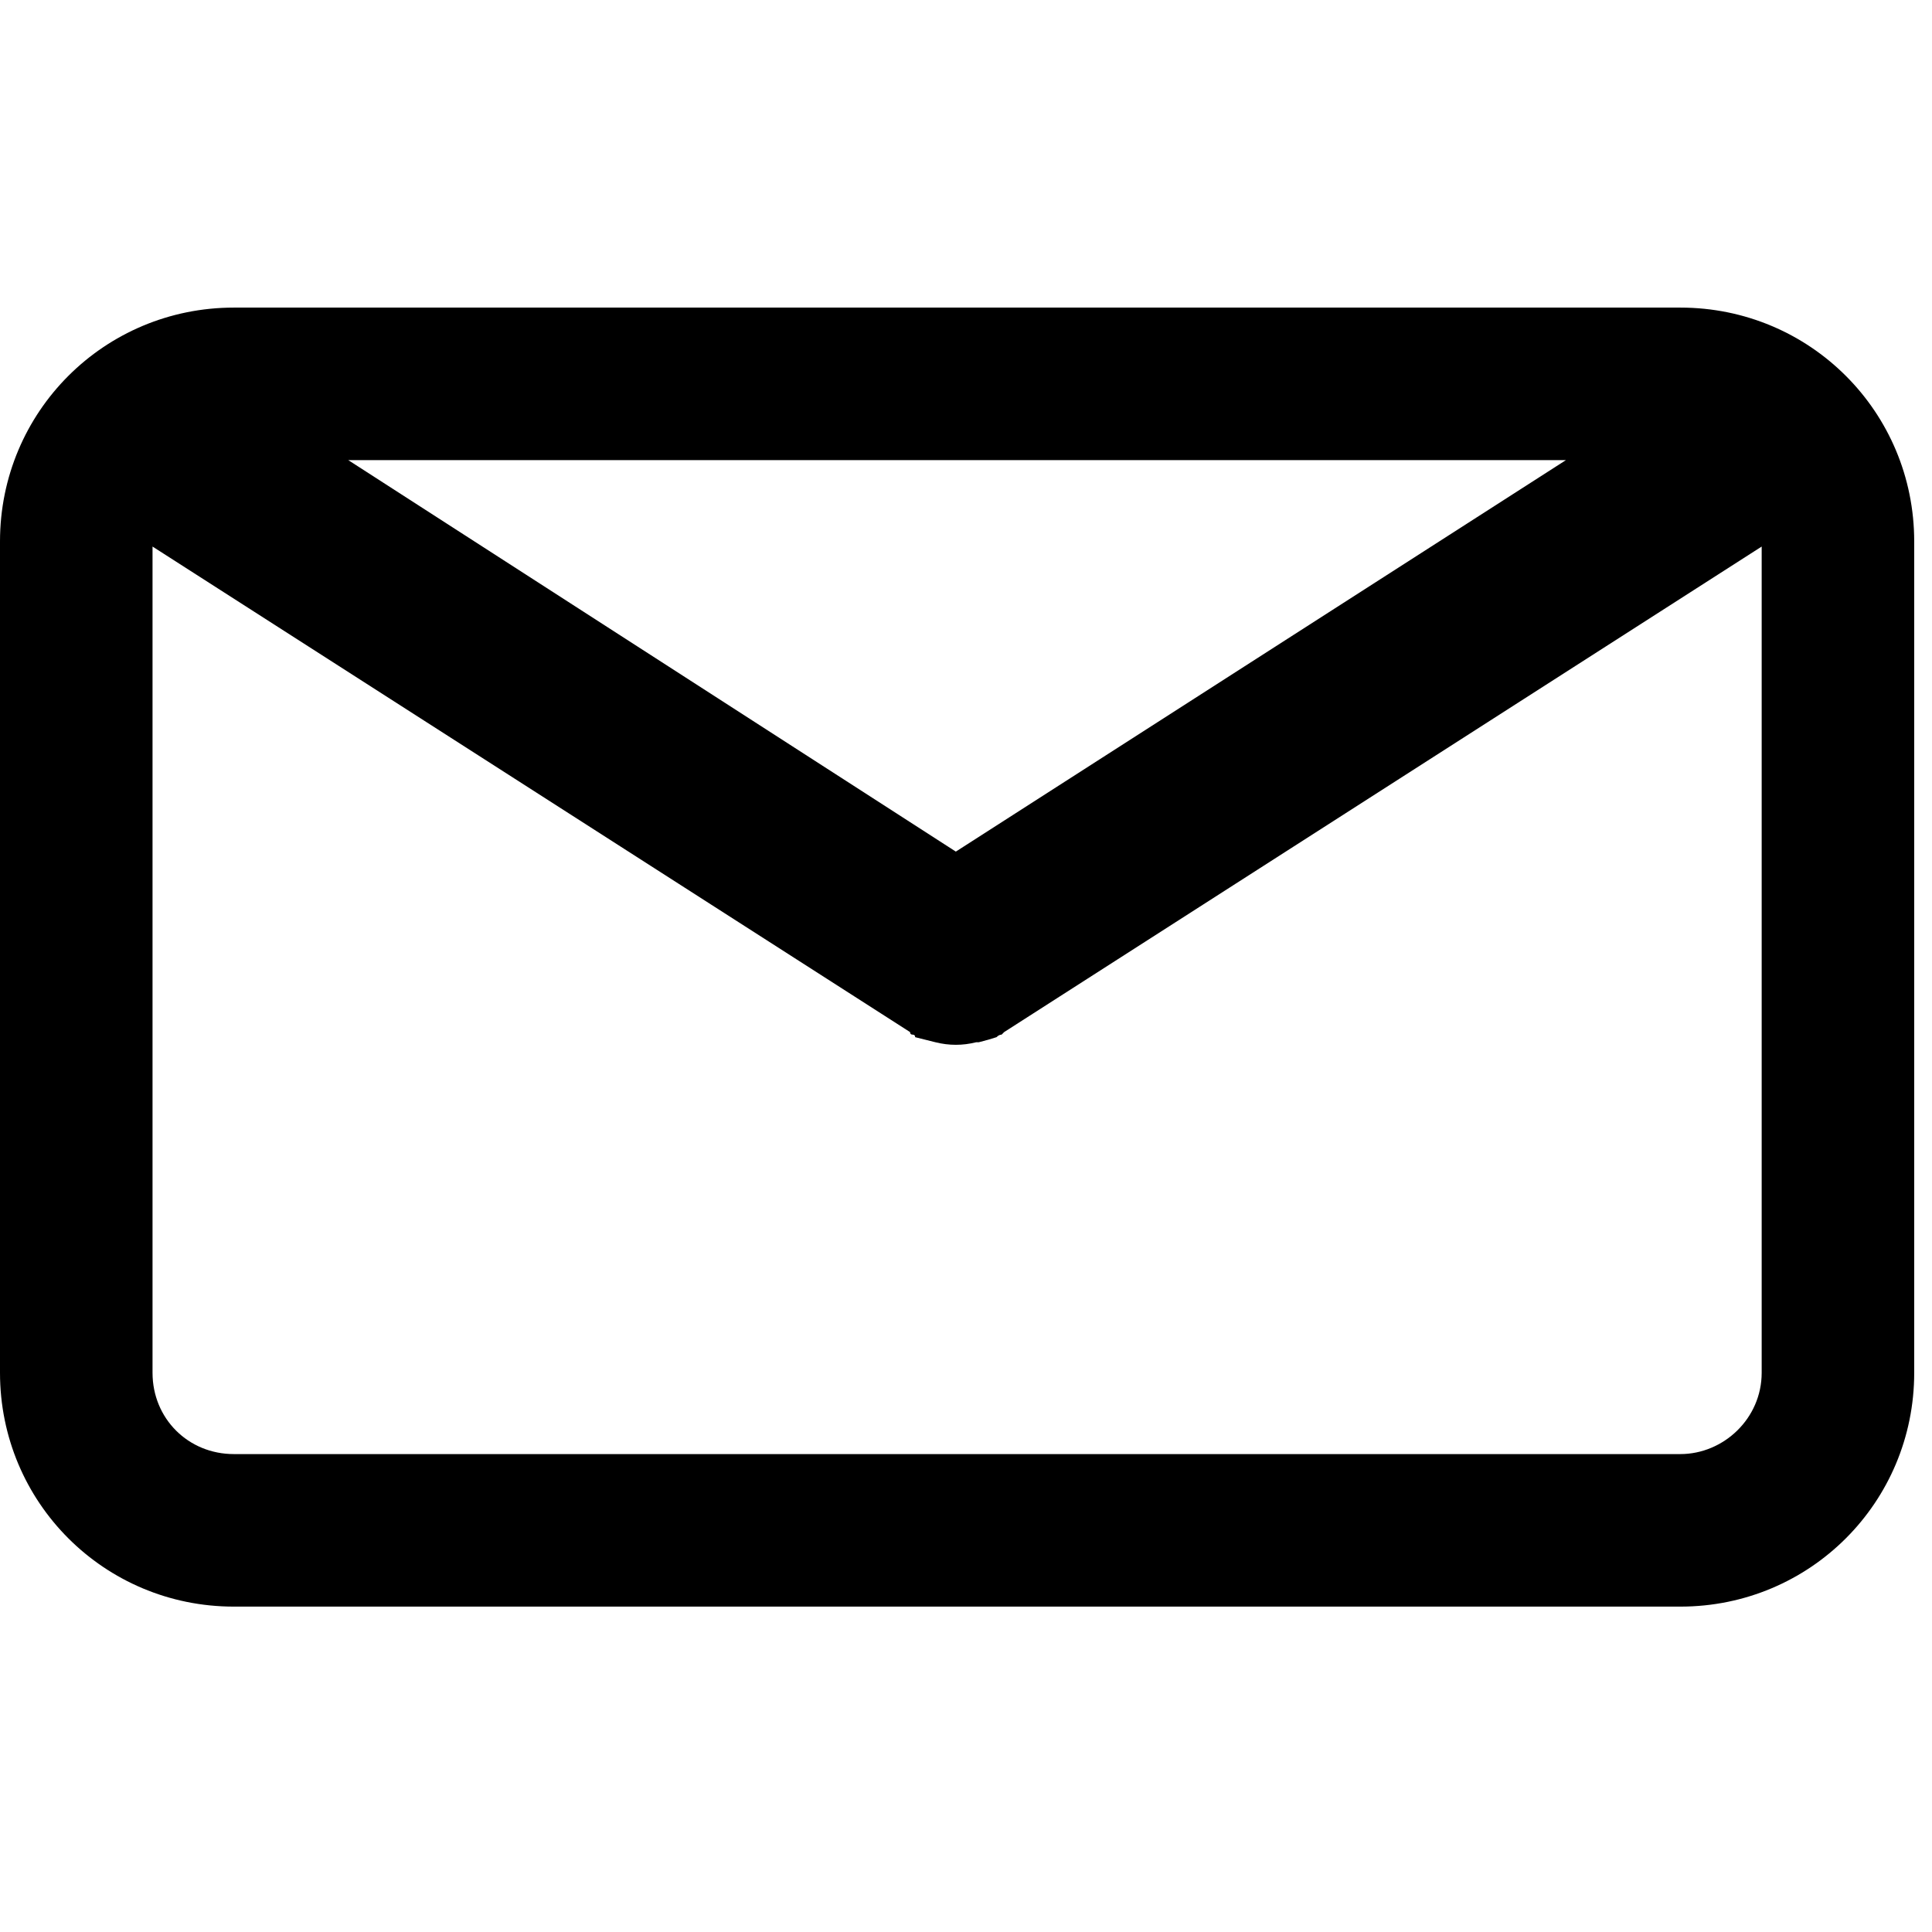 <svg version="1.2" xmlns="http://www.w3.org/2000/svg" viewBox="0 0 76 76" width="64" height="64"><style></style><path  d="m66.1 12.1h-56.9c-5.1 0-9.2 4.1-9.2 9.2v32.7c0 5.1 4.1 9.2 9.2 9.2h56.9c5.1 0 9.2-4.1 9.2-9.2v-32.7c0-5.1-4.1-9.2-9.2-9.2zm-4.5 6l-24 15.4-23.9-15.4zm4.5 39.1h-56.9c-1.8 0-3.2-1.4-3.2-3.2v-32.5l29.8 19.1q0 0.1 0.1 0.1 0.1 0 0.1 0.1 0.4 0.1 0.8 0.2 0 0 0 0 0.4 0.1 0.8 0.1 0 0 0 0 0 0 0 0 0.4 0 0.8-0.1 0.1 0 0.1 0 0.4-0.1 0.7-0.2 0.1-0.1 0.2-0.1 0 0 0.1-0.1l29.8-19.1v32.5c0 1.8-1.5 3.2-3.2 3.2z"/></svg>